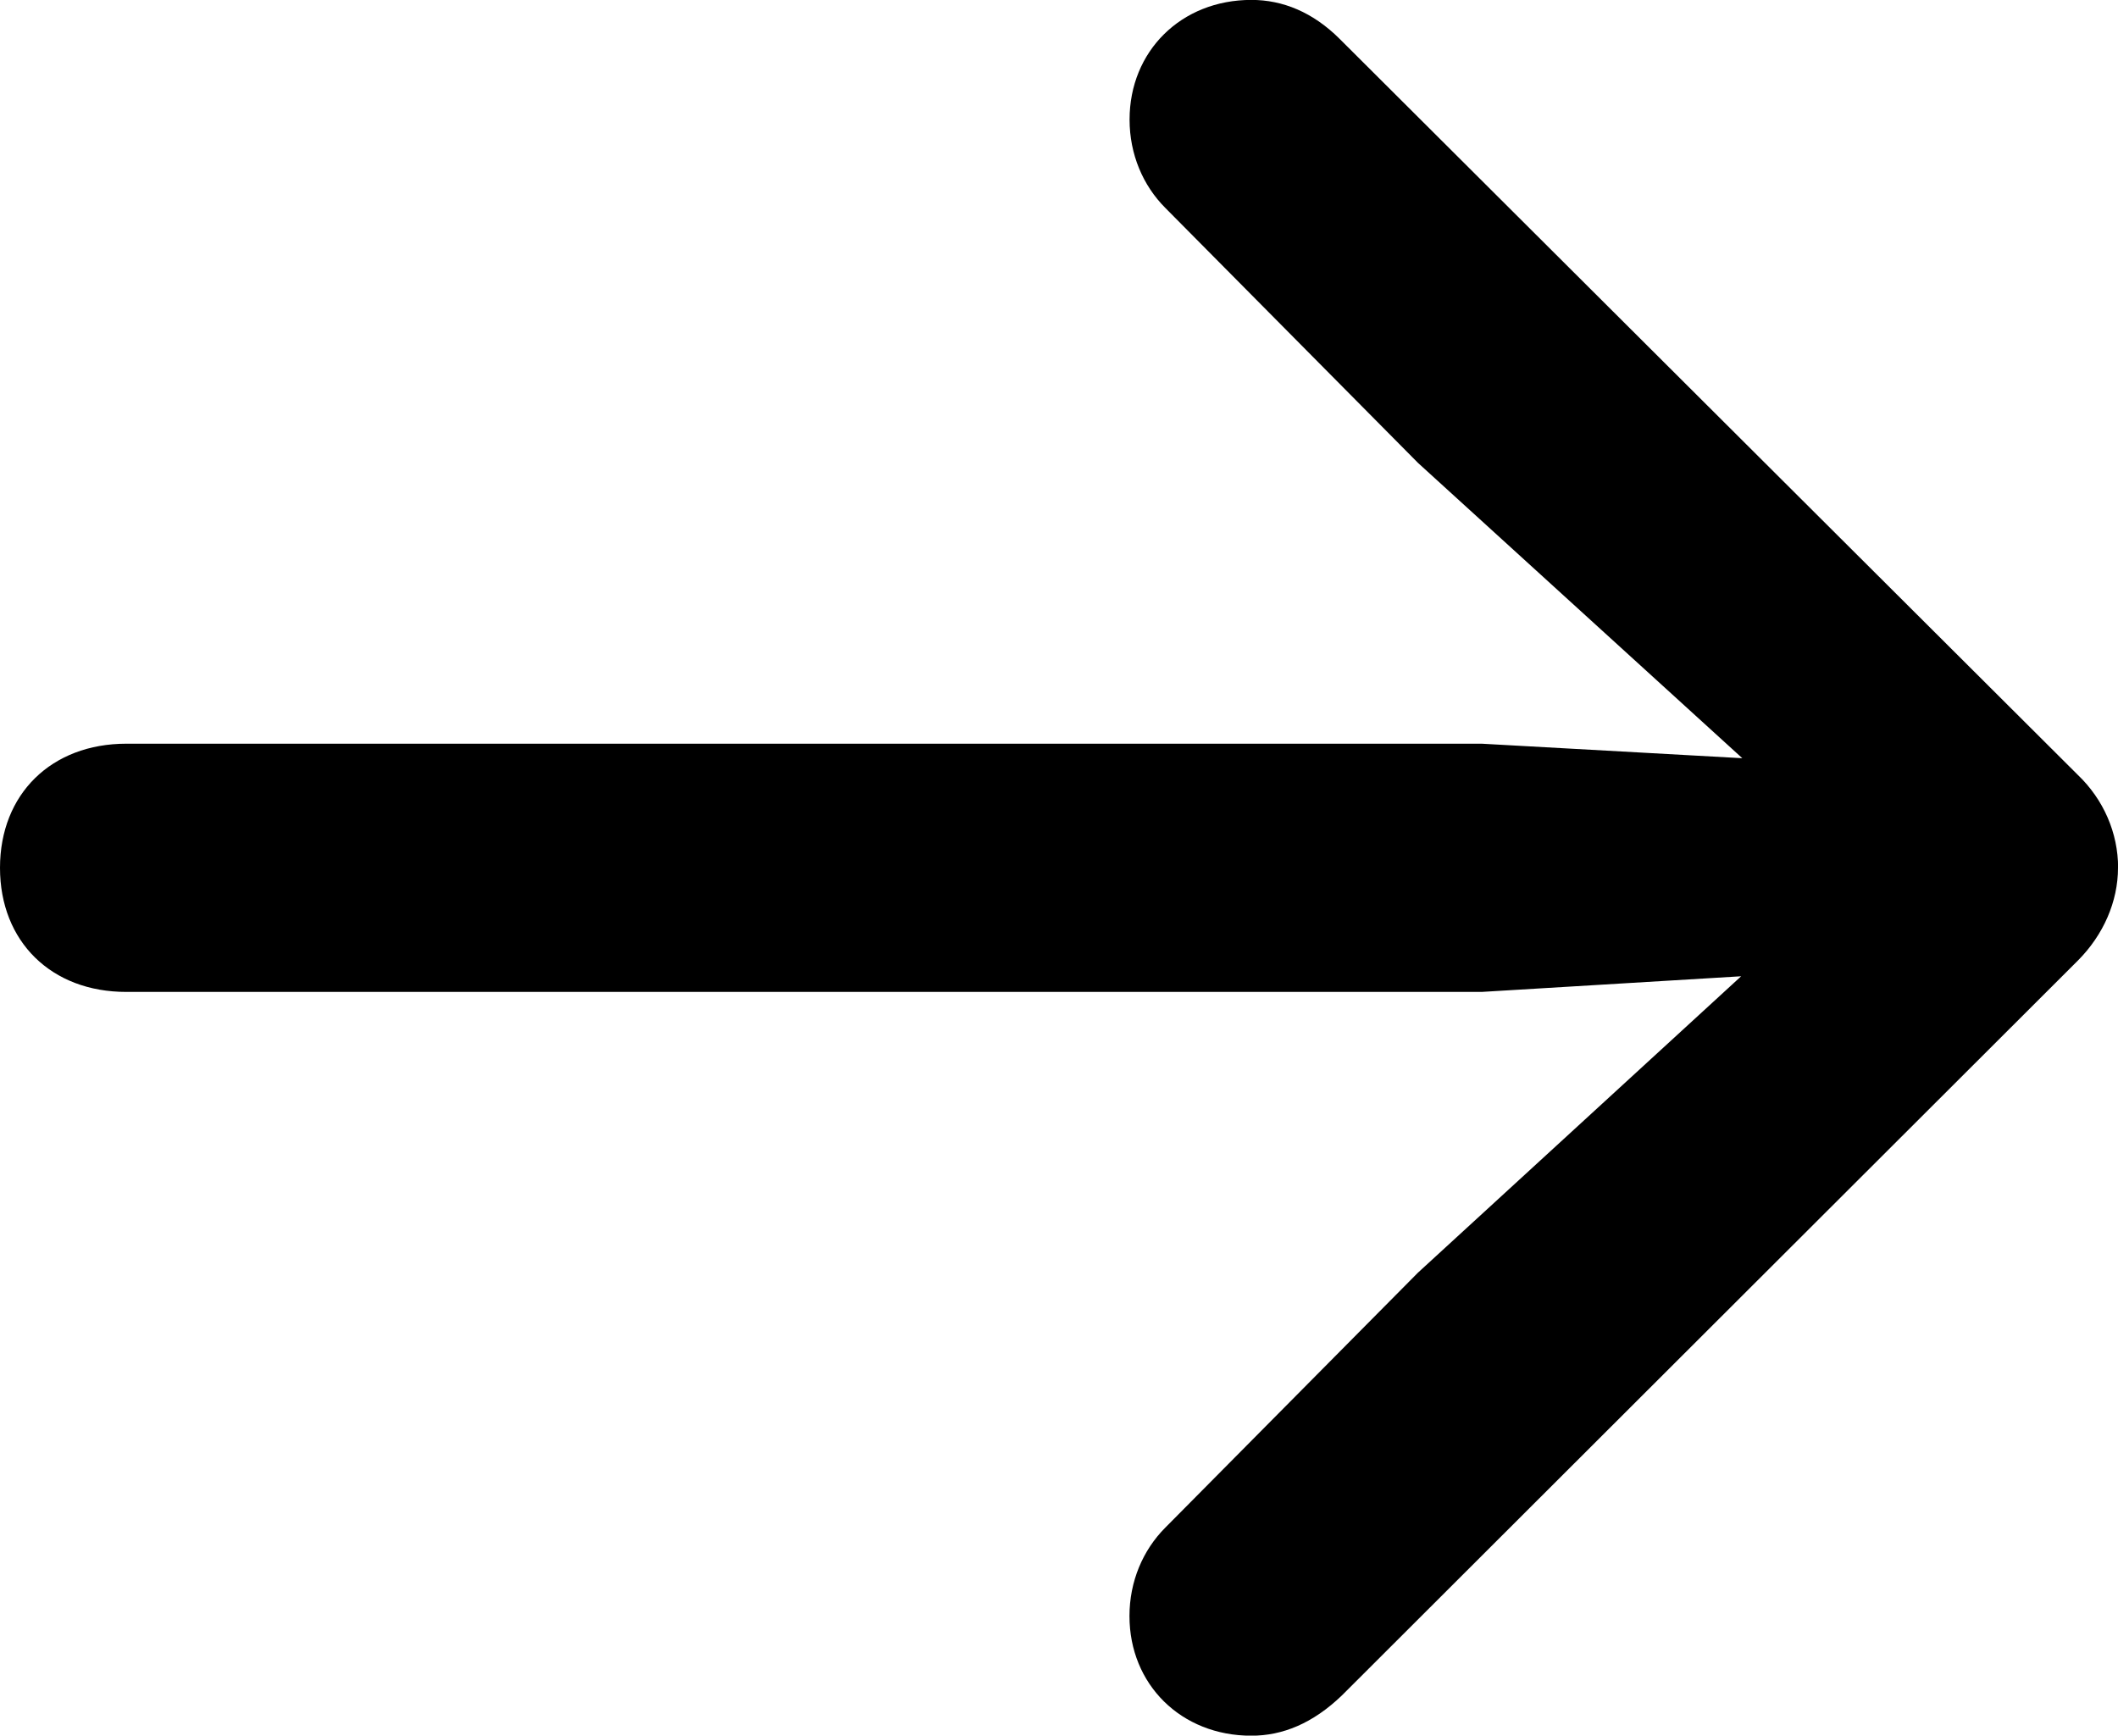 <?xml version="1.0" encoding="UTF-8" standalone="no"?>
<svg
   xmlns:dc="http://purl.org/dc/elements/1.1/"
   xmlns:cc="http://creativecommons.org/ns#"
   xmlns:rdf="http://www.w3.org/1999/02/22-rdf-syntax-ns#"
   xmlns:svg="http://www.w3.org/2000/svg"
   xmlns="http://www.w3.org/2000/svg"
   xmlns:sodipodi="http://sodipodi.sourceforge.net/DTD/sodipodi-0.dtd"
   xmlns:inkscape="http://www.inkscape.org/namespaces/inkscape"
   width="22.195"
   height="18.187"
   viewBox="0 0 22.195 18.187"
   version="1.1"
   id="svg4"
   sodipodi:docname="arrow-bold-lr.svg"
   style="fill:none"
   inkscape:version="0.92.2 (5c3e80d, 2017-08-06)">
  <defs
     id="defs8" />
  <sodipodi:namedview
     pagecolor="#ffffff"
     bordercolor="#666666"
     borderopacity="1"
     objecttolerance="10"
     gridtolerance="10"
     guidetolerance="10"
     inkscape:pageopacity="0"
     inkscape:pageshadow="2"
     inkscape:window-width="1920"
     inkscape:window-height="1028"
     id="namedview6"
     showgrid="false"
     fit-margin-top="0"
     fit-margin-left="0"
     fit-margin-right="0"
     fit-margin-bottom="0"
     inkscape:zoom="12.421053"
     inkscape:cx="11.097656"
     inkscape:cy="9.2773"
     inkscape:window-x="-8"
     inkscape:window-y="-8"
     inkscape:window-maximized="1"
     inkscape:current-layer="svg4" />
  <path
     d="m 22.195,9.094 c 0,0.352 -0.152,0.703 -0.422,0.973 l -7.711,7.699 c -0.305,0.293 -0.621,0.422 -0.949,0.422 -0.738,0 -1.277,-0.539 -1.277,-1.254 0,-0.363 0.141,-0.691 0.375,-0.926 l 2.648,-2.672 3.387,-3.106 -2.719,0.164 H 1.324 C 0.539,10.395 0,9.867 0,9.094 0,8.32 0.539,7.793 1.324,7.793 h 14.203 l 2.731,0.152 -3.398,-3.094 -2.648,-2.672 c -0.234,-0.234 -0.375,-0.562 -0.375,-0.926 0,-0.715 0.539,-1.254 1.277,-1.254 0.328,0 0.645,0.129 0.926,0.41 l 7.734,7.711 c 0.27,0.258 0.422,0.609 0.422,0.973 z"
     id="path2"
     inkscape:connector-curvature="0"
     style="fill:#000000" />
</svg>
